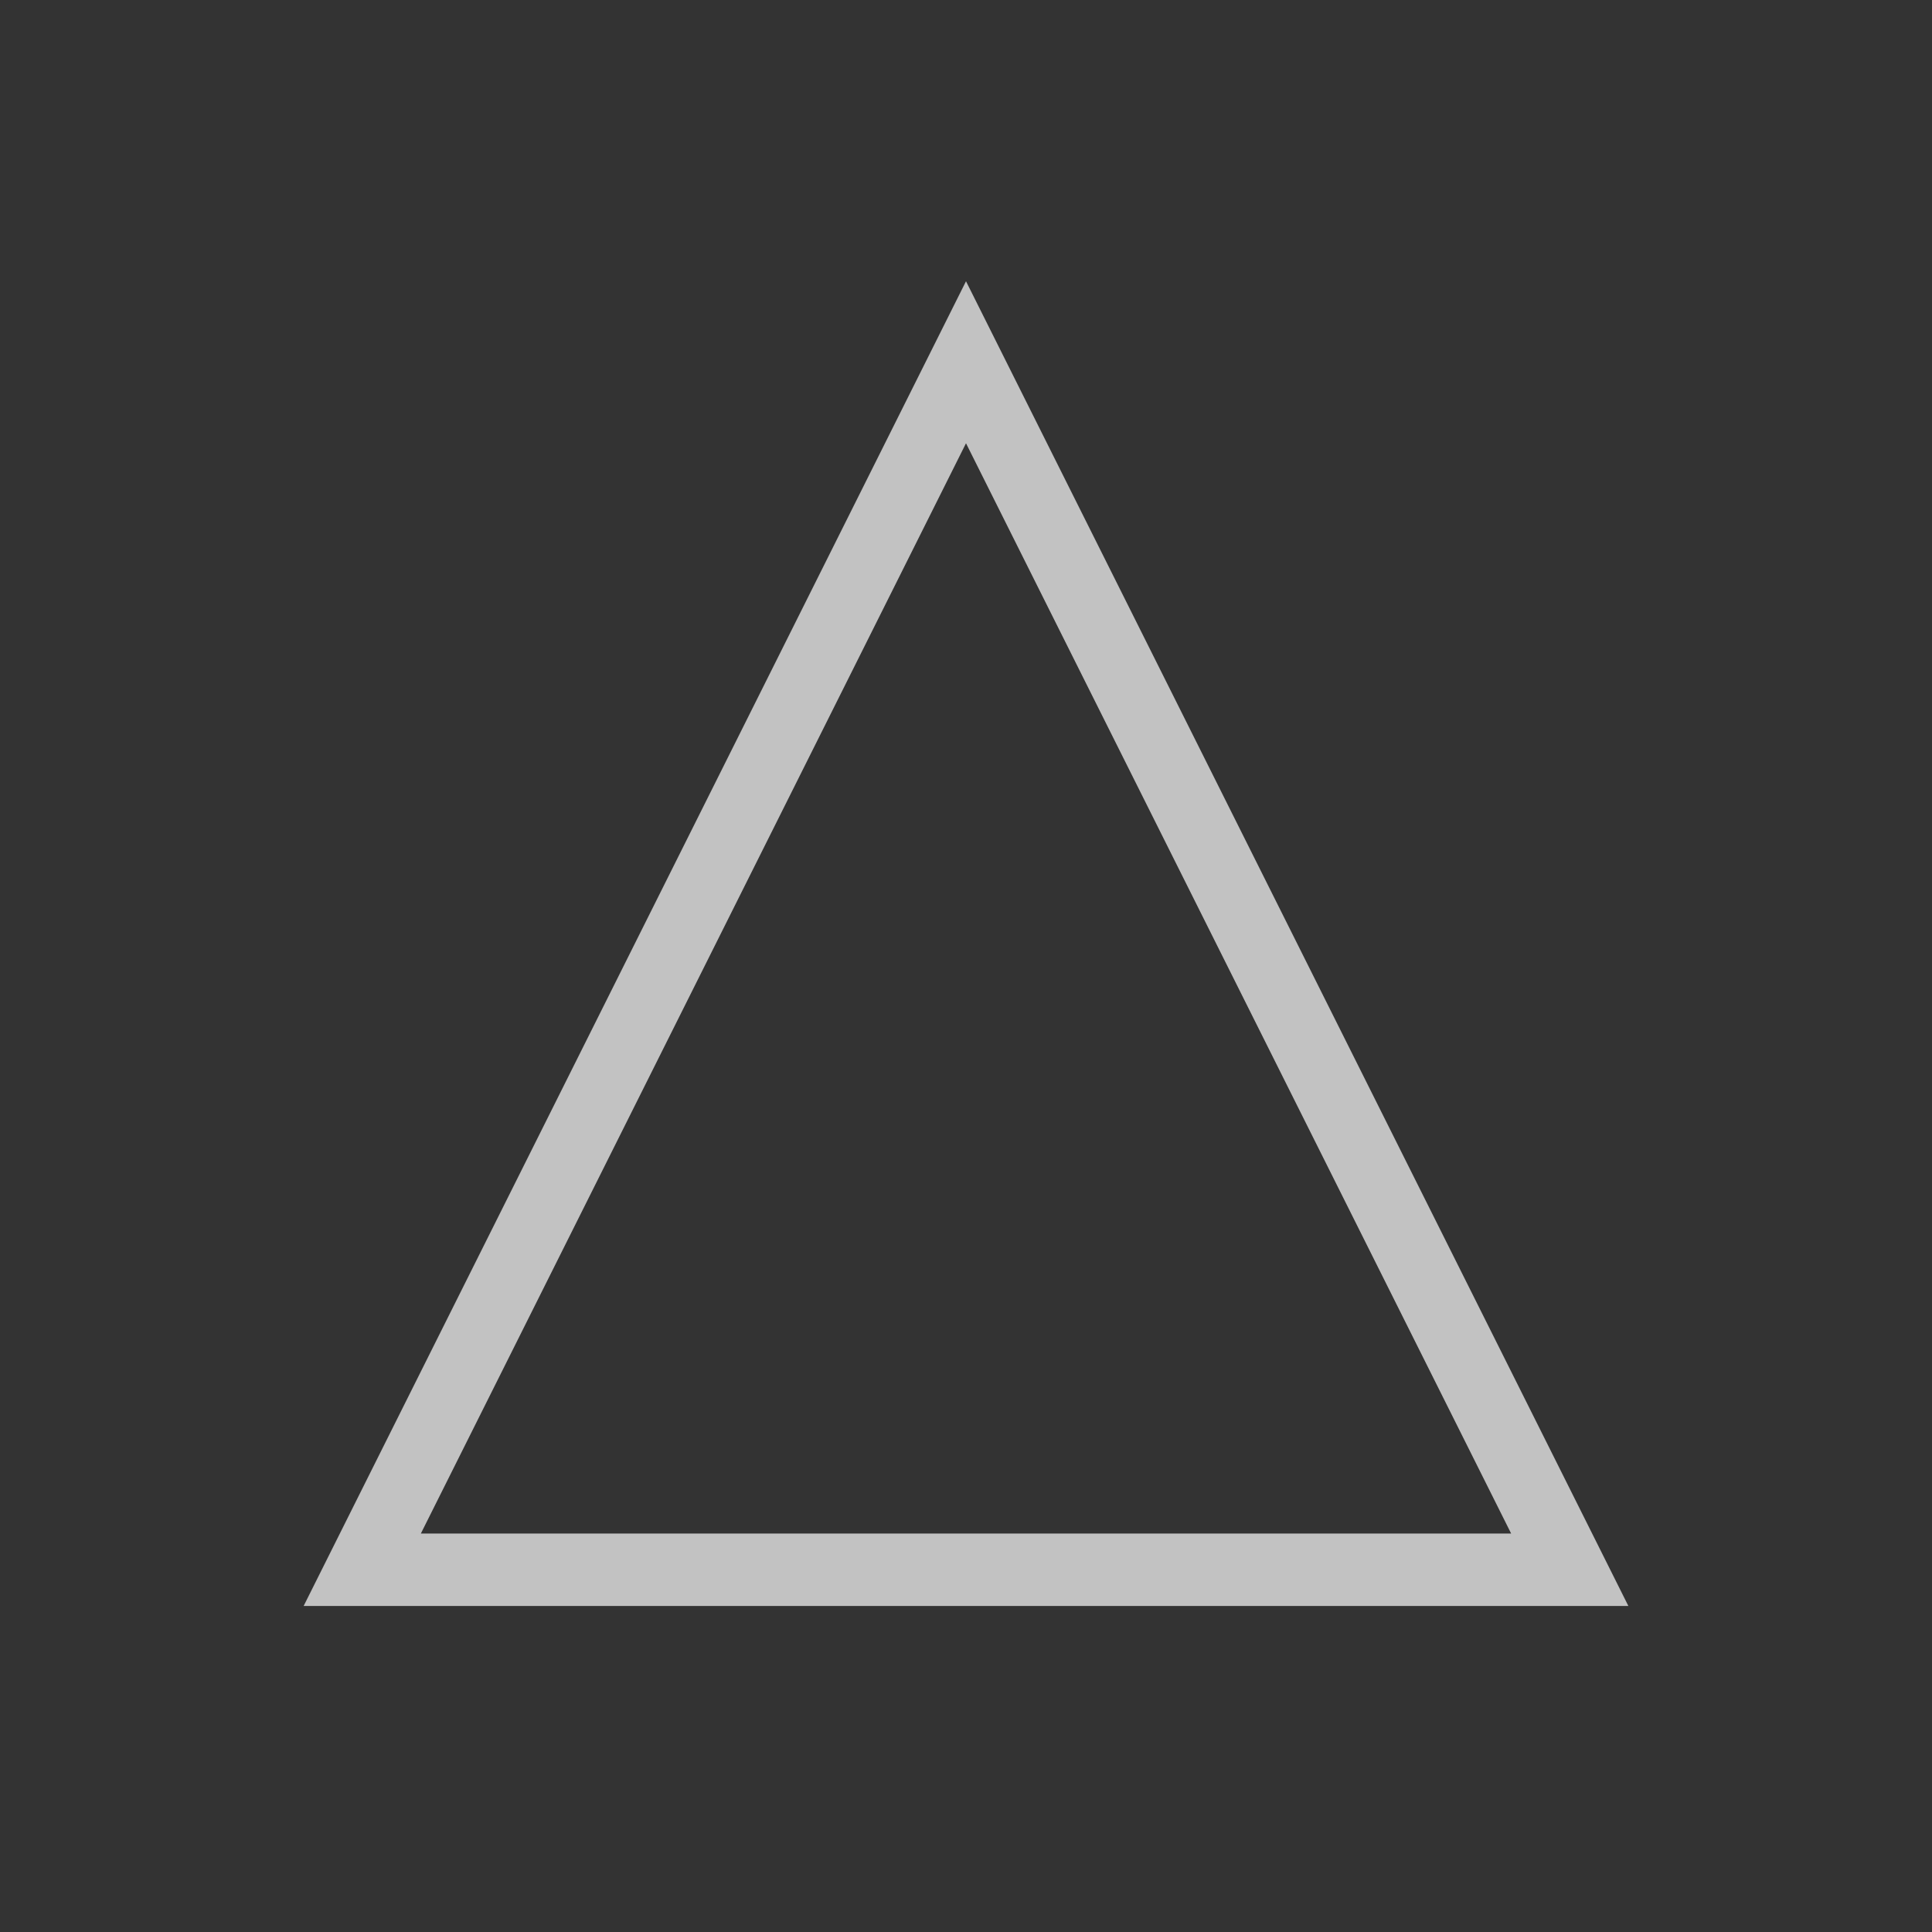 <svg id="icon" xmlns="http://www.w3.org/2000/svg" viewBox="0 0 160 160" width="160" height="160">
  <rect x="0" y="0" width="160" height="160" fill="#333333" stroke="none"/>
  <g transform="translate(0,0)" style="touch-action: none;" stroke="#ffffff" stroke-opacity="0.7" stroke-width="6">
	  <path d="M 80 30 L 130 130 L 30 130 Z" stroke="#ffffff" fill="transparent" />
  </g>
</svg>